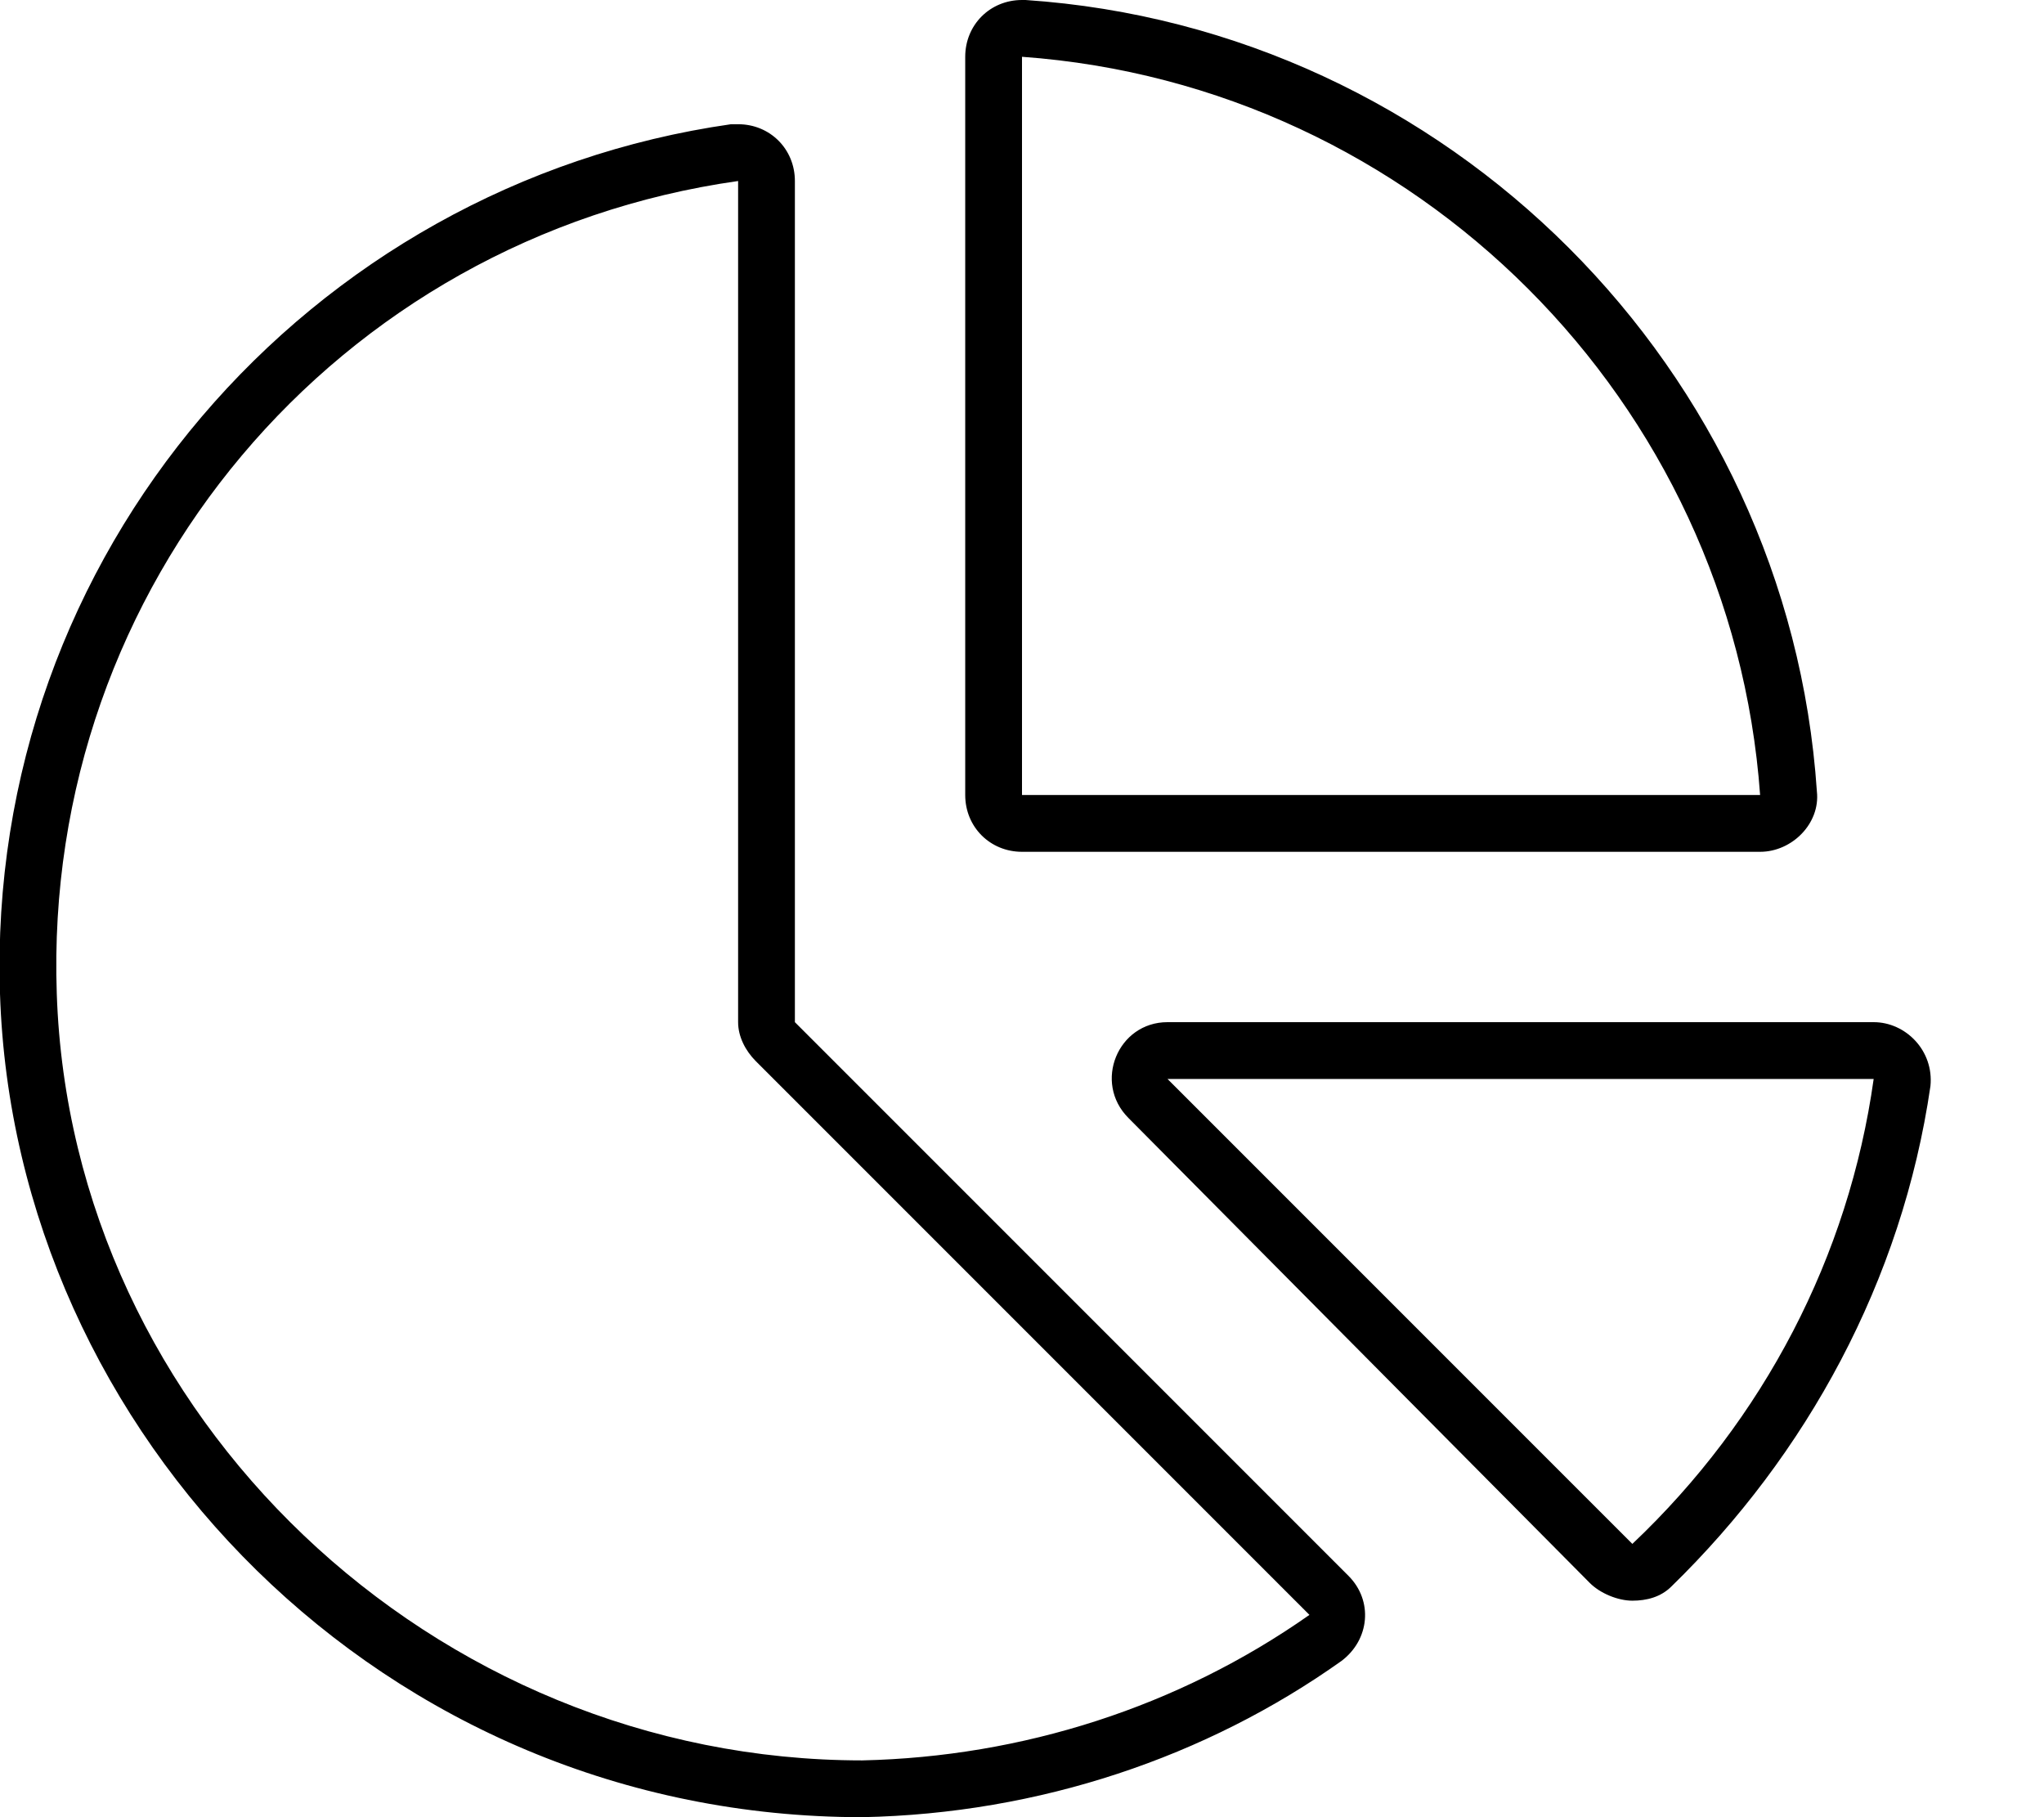 <svg xmlns="http://www.w3.org/2000/svg" viewBox="0 0 576 512"><!-- Font Awesome Pro 6.0.0-alpha1 by @fontawesome - https://fontawesome.com License - https://fontawesome.com/license (Commercial License) --><path d="M528 288H329C315 288 308 305 318 315L448 446C451 449 456 451 460 451C464 451 468 450 471 447C509 410 536 361 544 306C545 296 537 288 528 288ZM460 435L329 304H528L528 304C521 354 497 400 460 435ZM288 240H496C505 240 513 232 512 223C504 104 408 8 289 0C288 0 288 0 288 0C279 0 272 7 272 16V224C272 233 279 240 288 240ZM288 16C399 24 488 113 496 224H288L288 16ZM224 288V51C224 42 217 35 208 35C208 35 207 35 206 35C87 52 -4 156 0 280C4 404 108 512 243 512C293 511 340 495 378 468C386 462 387 451 380 444L224 288ZM243 496C122 496 20 399 16 280C12 165 95 67 208 51L208 51V288C208 292 210 296 213 299L369 455C332 481 288 495 243 496Z"/></svg>
